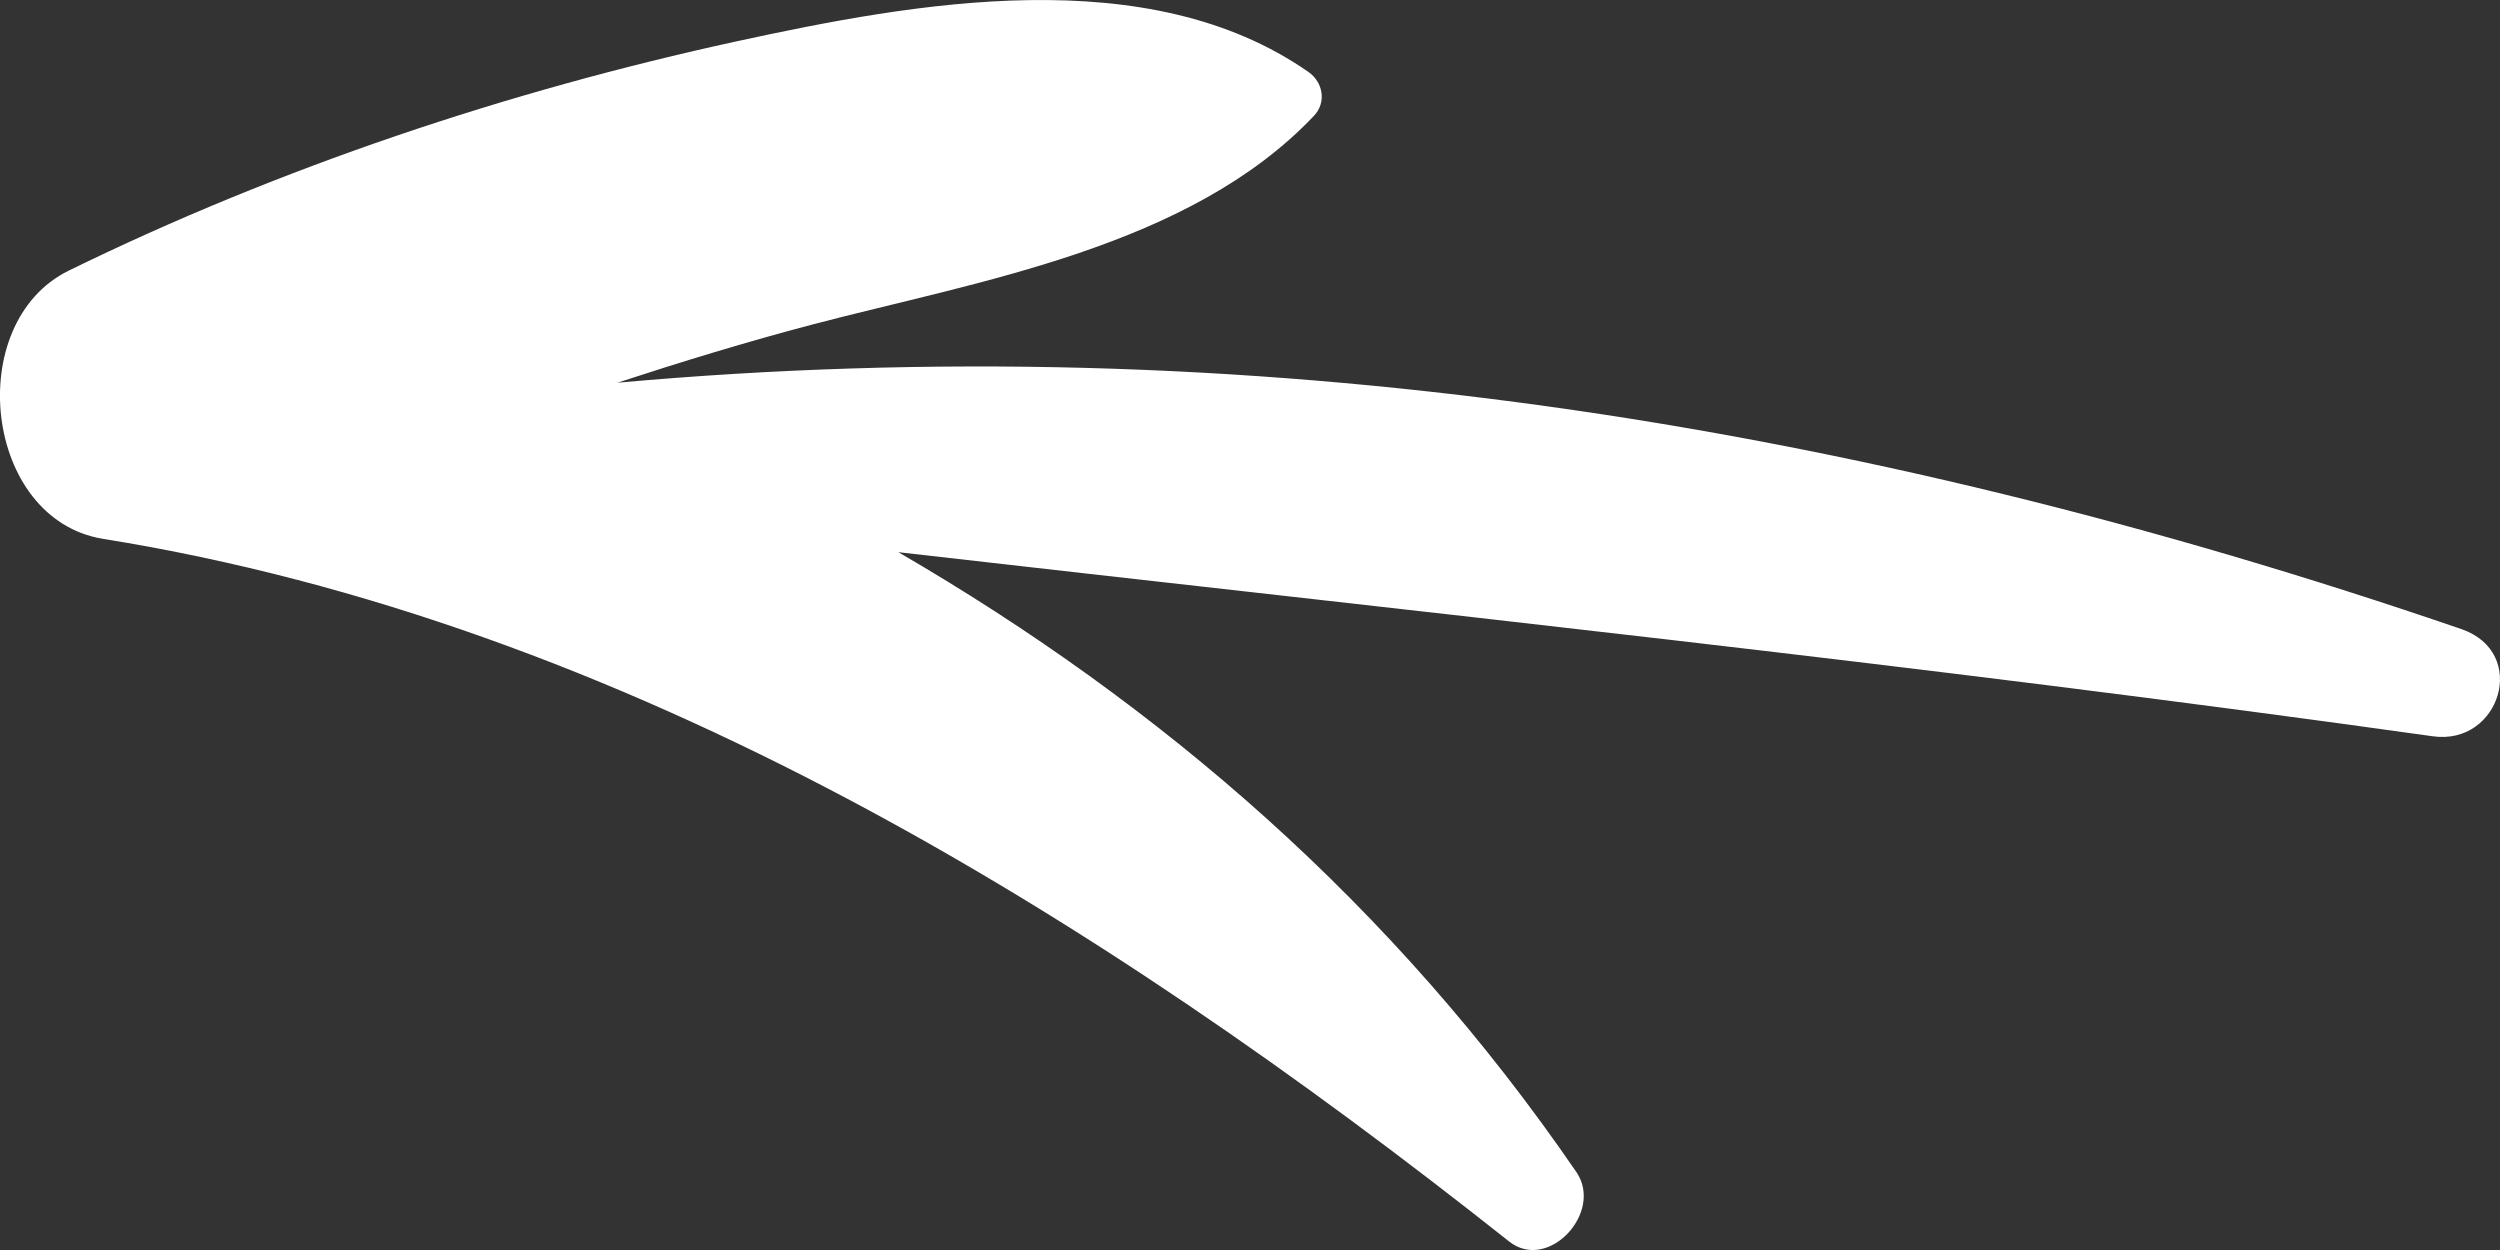 <svg width="32" height="16" viewBox="0 0 32 16" fill="none" xmlns="http://www.w3.org/2000/svg">
<rect x="0" y="0" width="32" height="16" fill="#333333" stroke="none"/>
<path d="M31.137 9.424C24.613 8.508 18.054 7.819 11.499 7.068C14.86 9.02 17.832 11.578 20.18 15.006C20.527 15.519 19.817 16.285 19.318 15.892C14.013 11.687 8.018 7.974 1.318 6.897C-0.209 6.649 -0.481 4.132 0.88 3.464C3.575 2.144 6.507 1.165 9.429 0.529C11.716 0.032 14.694 -0.512 16.749 0.922C16.935 1.052 16.981 1.31 16.82 1.481C15.227 3.164 12.532 3.594 10.401 4.153C9.555 4.376 8.724 4.63 7.902 4.899C15.933 4.174 23.686 5.37 31.505 8.052C32.376 8.352 31.998 9.549 31.137 9.424Z" fill="white"/>
</svg>
